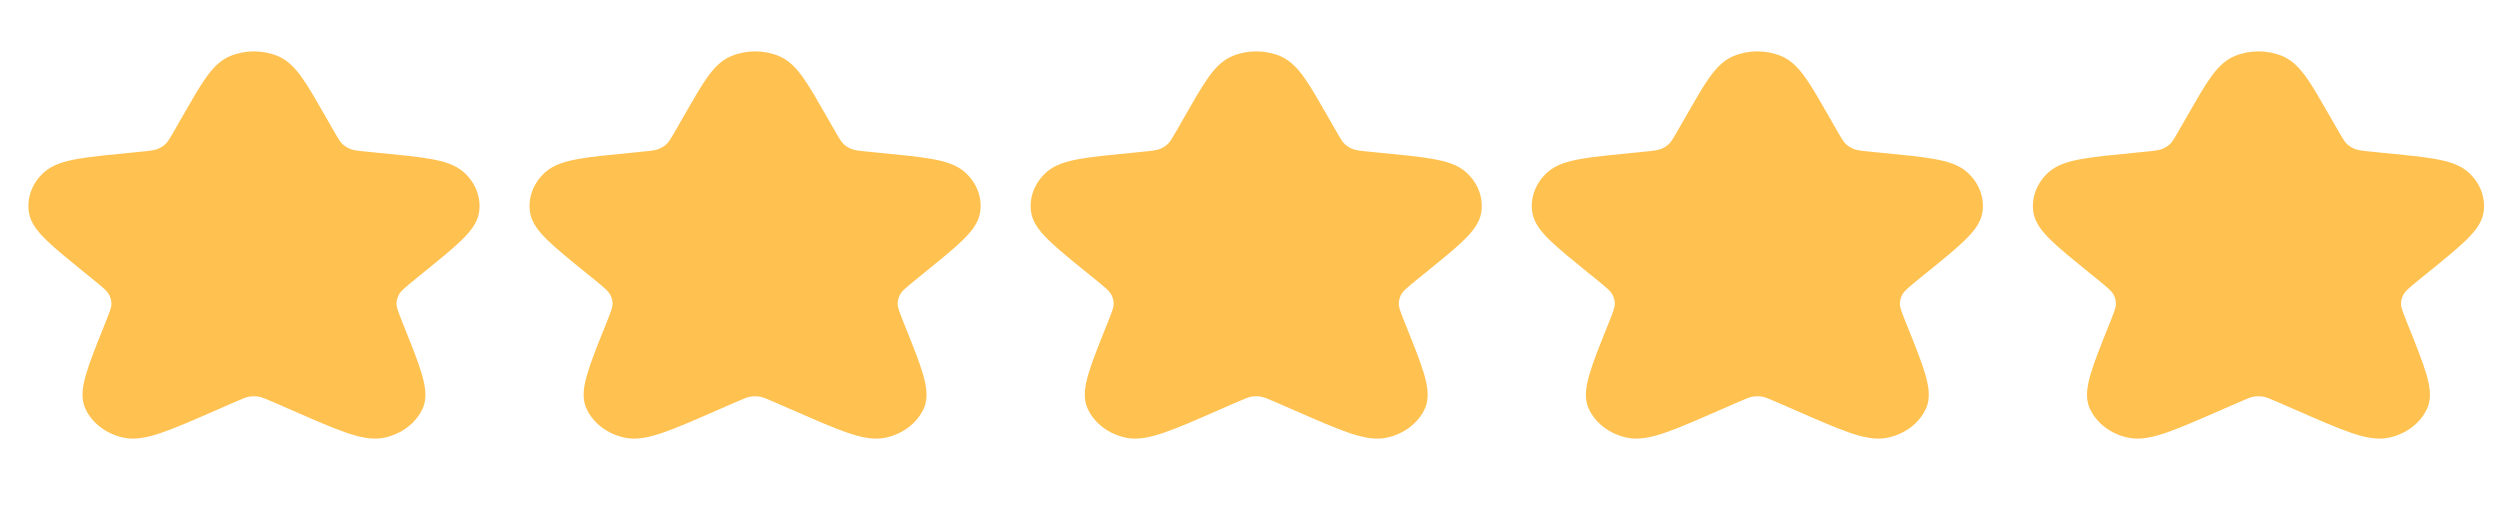 <svg width="44" height="9" viewBox="0 0 44 9" fill="none" xmlns="http://www.w3.org/2000/svg">
<path fill-rule="evenodd" clip-rule="evenodd" d="M4.888 0.986C4.623 0.877 4.316 0.877 4.052 0.986C3.869 1.062 3.739 1.206 3.624 1.368C3.508 1.531 3.381 1.753 3.223 2.029L3.223 2.029L3.216 2.04L3.089 2.263C2.981 2.452 2.949 2.502 2.909 2.538C2.869 2.575 2.82 2.605 2.765 2.625C2.713 2.645 2.649 2.654 2.407 2.677L2.292 2.689L2.278 2.69H2.278C1.898 2.727 1.594 2.756 1.365 2.797C1.138 2.837 0.927 2.897 0.779 3.029C0.567 3.217 0.468 3.48 0.509 3.742C0.538 3.924 0.667 4.082 0.822 4.232C0.979 4.384 1.203 4.566 1.483 4.793L1.493 4.801L1.615 4.9C1.827 5.072 1.882 5.121 1.912 5.173C1.944 5.226 1.96 5.285 1.961 5.345C1.962 5.404 1.939 5.47 1.842 5.712L1.837 5.723L1.837 5.723C1.694 6.08 1.58 6.363 1.516 6.583C1.453 6.796 1.418 7.006 1.5 7.187C1.615 7.443 1.864 7.634 2.169 7.702C2.385 7.75 2.617 7.694 2.849 7.614C3.088 7.532 3.391 7.4 3.772 7.233L3.785 7.228L4.081 7.098C4.281 7.011 4.336 6.989 4.388 6.981C4.442 6.972 4.498 6.972 4.552 6.981C4.604 6.989 4.659 7.011 4.859 7.098L5.155 7.228L5.168 7.233C5.549 7.4 5.852 7.532 6.091 7.614C6.323 7.694 6.555 7.75 6.771 7.702C7.076 7.634 7.325 7.443 7.44 7.187C7.522 7.006 7.486 6.796 7.424 6.583C7.359 6.363 7.246 6.08 7.102 5.723V5.723L7.098 5.712C7.001 5.47 6.978 5.404 6.979 5.345C6.979 5.285 6.996 5.226 7.028 5.173C7.058 5.121 7.113 5.072 7.325 4.9L7.447 4.801L7.457 4.793C7.737 4.566 7.961 4.384 8.118 4.232C8.273 4.082 8.402 3.924 8.431 3.742C8.472 3.48 8.372 3.217 8.161 3.029C8.013 2.897 7.802 2.837 7.575 2.797C7.345 2.756 7.042 2.727 6.662 2.69L6.648 2.689L6.532 2.677C6.291 2.654 6.227 2.645 6.175 2.625C6.12 2.605 6.071 2.575 6.03 2.538C5.991 2.502 5.959 2.452 5.851 2.263L5.723 2.04L5.717 2.029C5.559 1.753 5.432 1.531 5.316 1.368C5.201 1.206 5.071 1.062 4.888 0.986Z" fill="#FFC250"/>
<path fill-rule="evenodd" clip-rule="evenodd" d="M13.708 0.986C13.443 0.877 13.136 0.877 12.872 0.986C12.688 1.062 12.559 1.206 12.443 1.368C12.328 1.531 12.201 1.753 12.043 2.029L12.043 2.029L12.036 2.04L11.909 2.263C11.8 2.452 11.769 2.502 11.729 2.538C11.688 2.575 11.639 2.605 11.585 2.625C11.533 2.645 11.468 2.654 11.227 2.677L11.112 2.689L11.098 2.69H11.098C10.718 2.727 10.414 2.756 10.184 2.797C9.958 2.837 9.747 2.897 9.599 3.029C9.387 3.217 9.288 3.48 9.329 3.742C9.358 3.924 9.487 4.082 9.642 4.232C9.799 4.384 10.022 4.566 10.303 4.793L10.313 4.801L10.435 4.9C10.647 5.072 10.701 5.121 10.732 5.173C10.764 5.226 10.78 5.285 10.781 5.345C10.782 5.404 10.759 5.47 10.662 5.712L10.657 5.723L10.657 5.723C10.514 6.08 10.4 6.363 10.336 6.583C10.273 6.796 10.238 7.006 10.32 7.187C10.435 7.443 10.684 7.635 10.989 7.702C11.204 7.75 11.436 7.694 11.669 7.614C11.908 7.532 12.21 7.4 12.592 7.233L12.604 7.228L12.901 7.098C13.101 7.011 13.156 6.989 13.208 6.981C13.262 6.972 13.318 6.972 13.371 6.981C13.424 6.989 13.479 7.011 13.678 7.098L13.975 7.228L13.988 7.233C14.369 7.4 14.671 7.532 14.91 7.614C15.143 7.694 15.375 7.75 15.591 7.702C15.896 7.635 16.145 7.443 16.26 7.187C16.341 7.006 16.306 6.796 16.244 6.583C16.179 6.363 16.066 6.08 15.922 5.723V5.723L15.918 5.712C15.82 5.47 15.798 5.404 15.799 5.345C15.799 5.285 15.816 5.226 15.848 5.173C15.878 5.121 15.932 5.072 16.145 4.9L16.267 4.801L16.277 4.793C16.557 4.566 16.781 4.384 16.938 4.232C17.092 4.082 17.221 3.924 17.25 3.742C17.292 3.48 17.192 3.217 16.981 3.029C16.833 2.897 16.622 2.837 16.395 2.797C16.165 2.756 15.862 2.727 15.482 2.69L15.468 2.689L15.352 2.677C15.111 2.654 15.047 2.645 14.994 2.625C14.94 2.605 14.891 2.575 14.85 2.538C14.811 2.502 14.779 2.452 14.671 2.263L14.543 2.04L14.537 2.029C14.379 1.753 14.252 1.531 14.136 1.368C14.021 1.206 13.891 1.062 13.708 0.986Z" fill="#FFC250"/>
<path fill-rule="evenodd" clip-rule="evenodd" d="M22.528 0.986C22.263 0.877 21.956 0.877 21.692 0.986C21.508 1.062 21.378 1.206 21.263 1.368C21.148 1.531 21.02 1.753 20.862 2.029L20.862 2.029L20.856 2.04L20.729 2.263C20.62 2.452 20.589 2.502 20.549 2.538C20.508 2.575 20.459 2.605 20.405 2.625C20.352 2.645 20.288 2.654 20.047 2.677L19.931 2.689L19.918 2.69H19.918C19.538 2.727 19.234 2.756 19.004 2.797C18.778 2.837 18.566 2.897 18.419 3.029C18.207 3.217 18.107 3.48 18.149 3.742C18.178 3.924 18.307 4.082 18.462 4.232C18.618 4.384 18.842 4.566 19.122 4.793L19.133 4.801L19.255 4.9C19.467 5.072 19.521 5.121 19.552 5.173C19.583 5.226 19.6 5.285 19.601 5.345C19.602 5.404 19.579 5.47 19.482 5.712L19.477 5.723L19.477 5.723C19.334 6.08 19.22 6.363 19.156 6.583C19.093 6.796 19.058 7.006 19.14 7.187C19.255 7.443 19.503 7.635 19.808 7.702C20.024 7.75 20.256 7.694 20.489 7.614C20.728 7.532 21.03 7.4 21.412 7.233L21.424 7.228L21.721 7.098C21.921 7.011 21.975 6.989 22.028 6.981C22.082 6.972 22.137 6.972 22.191 6.981C22.244 6.989 22.298 7.011 22.498 7.098L22.795 7.228L22.807 7.233C23.189 7.4 23.491 7.532 23.73 7.614C23.963 7.694 24.195 7.75 24.411 7.702C24.716 7.635 24.965 7.443 25.08 7.187C25.161 7.006 25.126 6.796 25.064 6.583C24.999 6.363 24.885 6.08 24.742 5.723V5.723L24.737 5.712C24.64 5.47 24.618 5.404 24.618 5.345C24.619 5.285 24.636 5.226 24.667 5.173C24.698 5.121 24.752 5.072 24.964 4.9L25.087 4.801L25.097 4.793C25.377 4.566 25.601 4.384 25.758 4.232C25.912 4.082 26.041 3.924 26.07 3.742C26.112 3.48 26.012 3.217 25.801 3.029C25.653 2.897 25.442 2.837 25.215 2.797C24.985 2.756 24.682 2.727 24.302 2.69L24.288 2.689L24.172 2.677C23.931 2.654 23.867 2.645 23.814 2.625C23.76 2.605 23.711 2.575 23.67 2.538C23.631 2.502 23.599 2.452 23.491 2.263L23.363 2.04L23.357 2.029C23.199 1.753 23.072 1.531 22.956 1.368C22.841 1.206 22.711 1.062 22.528 0.986Z" fill="#FFC250"/>
<path fill-rule="evenodd" clip-rule="evenodd" d="M31.348 0.986C31.083 0.877 30.776 0.877 30.511 0.986C30.328 1.062 30.198 1.206 30.083 1.368C29.967 1.531 29.84 1.753 29.682 2.029L29.682 2.029L29.676 2.04L29.548 2.263C29.44 2.452 29.408 2.502 29.369 2.538C29.328 2.575 29.279 2.605 29.225 2.625C29.172 2.645 29.108 2.654 28.867 2.677L28.751 2.689L28.737 2.69H28.737C28.357 2.727 28.054 2.756 27.824 2.797C27.597 2.837 27.386 2.897 27.238 3.029C27.027 3.217 26.927 3.48 26.969 3.742C26.998 3.924 27.127 4.082 27.281 4.232C27.438 4.384 27.662 4.566 27.942 4.793L27.952 4.801L28.075 4.9C28.287 5.072 28.341 5.121 28.372 5.173C28.403 5.226 28.42 5.285 28.421 5.345C28.421 5.404 28.399 5.47 28.302 5.712L28.297 5.723L28.297 5.723C28.154 6.08 28.04 6.363 27.976 6.583C27.913 6.796 27.878 7.006 27.959 7.187C28.074 7.443 28.323 7.635 28.628 7.702C28.844 7.75 29.076 7.694 29.309 7.614C29.548 7.532 29.85 7.4 30.232 7.233L30.244 7.228L30.541 7.098C30.741 7.011 30.795 6.989 30.848 6.981C30.902 6.972 30.957 6.972 31.011 6.981C31.064 6.989 31.118 7.011 31.318 7.098L31.615 7.228L31.627 7.233C32.009 7.4 32.311 7.532 32.55 7.614C32.783 7.694 33.015 7.75 33.231 7.702C33.535 7.635 33.785 7.443 33.899 7.187C33.981 7.006 33.946 6.796 33.883 6.583C33.819 6.363 33.705 6.08 33.562 5.723V5.723L33.557 5.712C33.46 5.47 33.437 5.404 33.438 5.345C33.439 5.285 33.456 5.226 33.487 5.173C33.518 5.121 33.572 5.072 33.784 4.9L33.906 4.801L33.917 4.793C34.197 4.566 34.421 4.384 34.577 4.232C34.732 4.082 34.861 3.924 34.89 3.742C34.931 3.48 34.832 3.217 34.62 3.029C34.473 2.897 34.261 2.837 34.035 2.797C33.805 2.756 33.501 2.727 33.121 2.69L33.108 2.689L32.992 2.677C32.751 2.654 32.687 2.645 32.634 2.625C32.58 2.605 32.531 2.575 32.49 2.538C32.45 2.502 32.419 2.452 32.31 2.263L32.183 2.04L32.177 2.029C32.019 1.753 31.892 1.531 31.776 1.368C31.661 1.206 31.531 1.062 31.348 0.986Z" fill="#FFC250"/>
<path fill-rule="evenodd" clip-rule="evenodd" d="M40.167 0.986C39.903 0.877 39.596 0.877 39.331 0.986C39.148 1.062 39.018 1.206 38.903 1.368C38.787 1.531 38.66 1.753 38.502 2.029L38.502 2.029L38.496 2.04L38.368 2.263C38.26 2.452 38.228 2.502 38.189 2.538C38.148 2.575 38.099 2.605 38.045 2.625C37.992 2.645 37.928 2.654 37.687 2.677L37.571 2.689L37.557 2.69H37.557C37.177 2.727 36.874 2.756 36.644 2.797C36.417 2.837 36.206 2.897 36.058 3.029C35.847 3.217 35.747 3.48 35.788 3.742C35.818 3.924 35.947 4.082 36.101 4.232C36.258 4.384 36.482 4.566 36.762 4.793L36.772 4.801L36.894 4.9C37.107 5.072 37.161 5.121 37.191 5.173C37.223 5.226 37.24 5.285 37.24 5.345C37.241 5.404 37.219 5.47 37.121 5.712L37.117 5.723L37.117 5.723C36.973 6.08 36.86 6.363 36.795 6.583C36.733 6.796 36.697 7.006 36.779 7.187C36.894 7.443 37.143 7.635 37.448 7.702C37.664 7.75 37.896 7.694 38.129 7.614C38.367 7.532 38.67 7.4 39.051 7.233L39.064 7.228L39.361 7.098C39.56 7.011 39.615 6.989 39.667 6.981C39.721 6.972 39.777 6.972 39.831 6.981C39.883 6.989 39.938 7.011 40.138 7.098L40.434 7.228L40.447 7.233C40.828 7.4 41.131 7.532 41.37 7.614C41.602 7.694 41.834 7.75 42.05 7.702C42.355 7.635 42.604 7.443 42.719 7.187C42.801 7.006 42.766 6.796 42.703 6.583C42.639 6.363 42.525 6.08 42.382 5.723V5.723L42.377 5.712C42.28 5.47 42.257 5.404 42.258 5.345C42.259 5.285 42.275 5.226 42.307 5.173C42.337 5.121 42.392 5.072 42.604 4.9L42.726 4.801L42.736 4.793C43.017 4.566 43.24 4.384 43.397 4.232C43.552 4.082 43.681 3.924 43.71 3.742C43.751 3.48 43.652 3.217 43.44 3.029C43.292 2.897 43.081 2.837 42.855 2.797C42.625 2.756 42.321 2.727 41.941 2.69L41.927 2.689L41.812 2.677C41.571 2.654 41.506 2.645 41.454 2.625C41.4 2.605 41.351 2.575 41.31 2.538C41.27 2.502 41.239 2.452 41.13 2.263L41.003 2.04L40.996 2.029C40.838 1.753 40.711 1.531 40.596 1.368C40.48 1.206 40.35 1.062 40.167 0.986Z" fill="#FFC250"/>
</svg>
